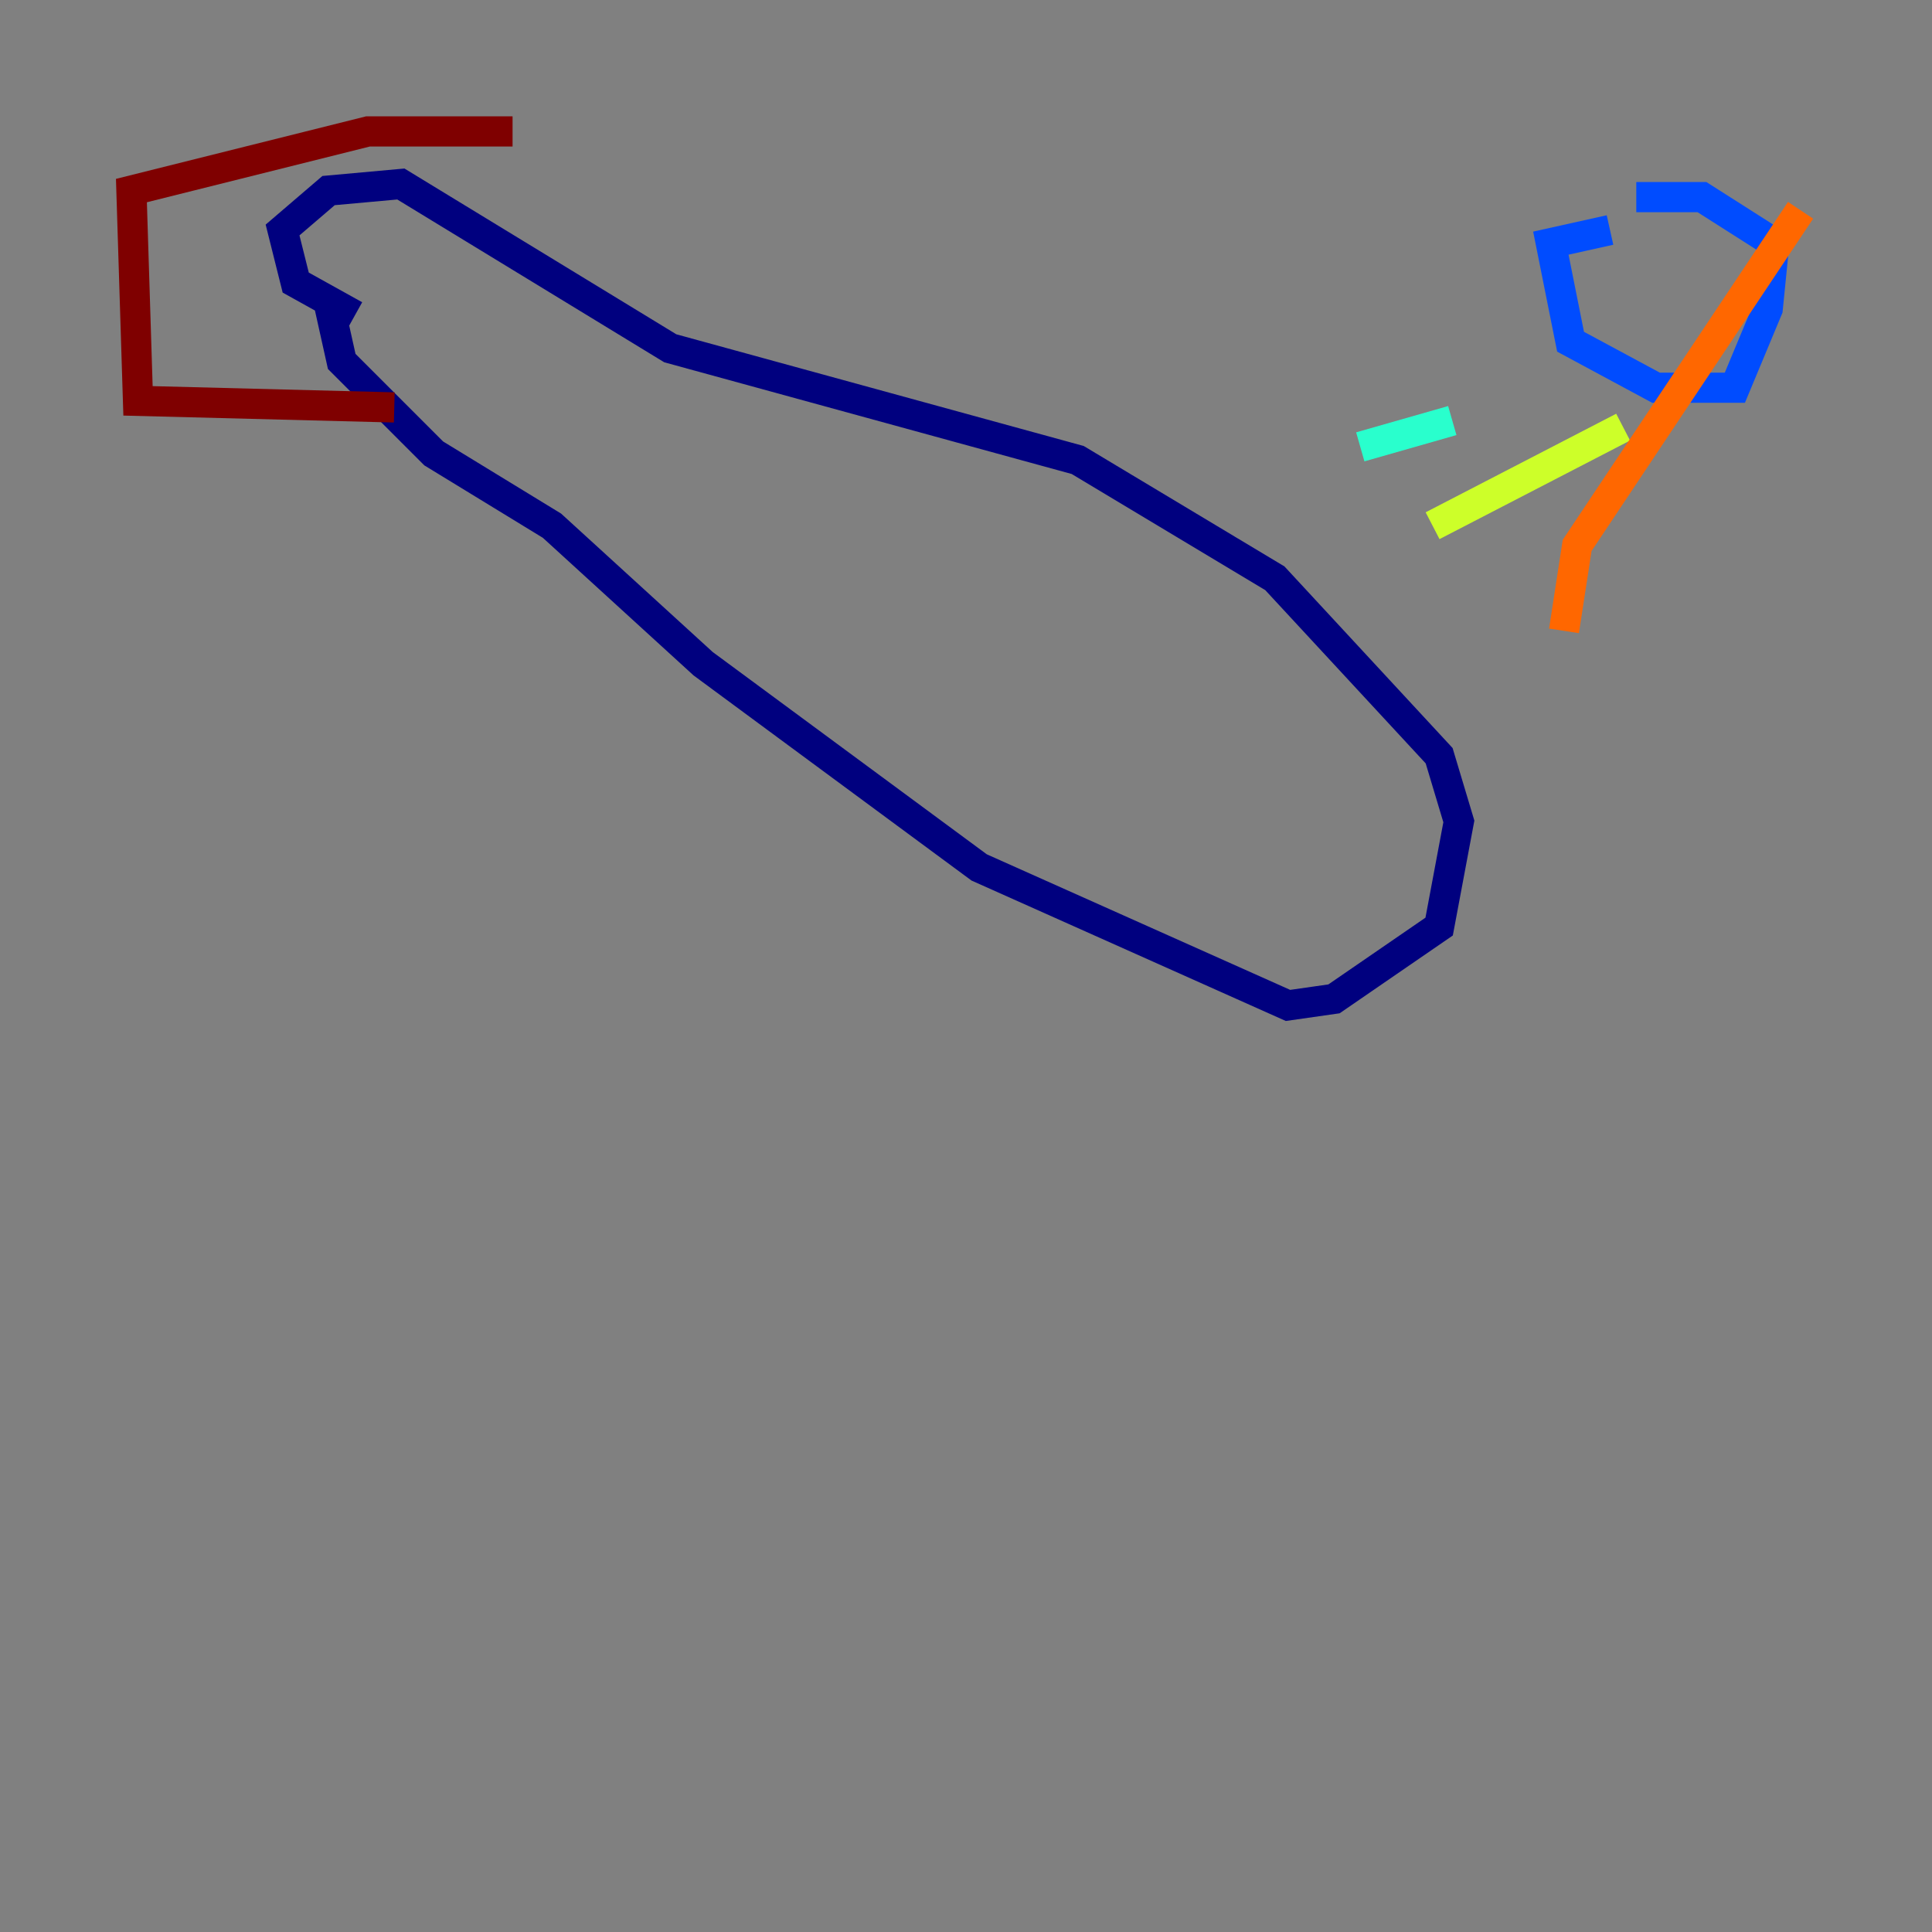 <?xml version="1.0" encoding="utf-8" ?>
<svg baseProfile="tiny" height="128" version="1.2" viewBox="0,0,128,128" width="128" xmlns="http://www.w3.org/2000/svg" xmlns:ev="http://www.w3.org/2001/xml-events" xmlns:xlink="http://www.w3.org/1999/xlink"><rect x="0" y="0" width="128" height="128" fill="#808080" stroke="none"/><defs /><polyline fill="none" points="23.51,20.898 19.592,18.721 18.721,15.238 21.769,12.626 26.558,12.191 44.408,23.075 71.401,30.476 84.463,38.313 95.347,50.068 96.653,54.422 95.347,61.388 88.381,66.177 85.333,66.612 64.871,57.469 46.585,43.973 36.571,34.83 28.735,30.041 22.64,23.946 21.769,20.027" stroke="#00007f" stroke-width="2" /><polyline fill="none" points="106.667,15.238 102.748,16.109 104.054,22.64 109.714,25.687 114.939,25.687 117.116,20.463 117.551,16.109 112.762,13.061 108.408,13.061" stroke="#004cff" stroke-width="2" /><polyline fill="none" points="90.122,29.605 96.218,27.864" stroke="#29ffcd" stroke-width="2" /><polyline fill="none" points="94.912,34.83 107.537,28.299" stroke="#cdff29" stroke-width="2" /><polyline fill="none" points="103.619,41.796 104.49,36.136 119.293,13.932" stroke="#ff6700" stroke-width="2" /><polyline fill="none" points="26.122,26.993 9.143,26.558 8.707,12.626 24.381,8.707 33.959,8.707" stroke="#7f0000" stroke-width="2" /></svg>